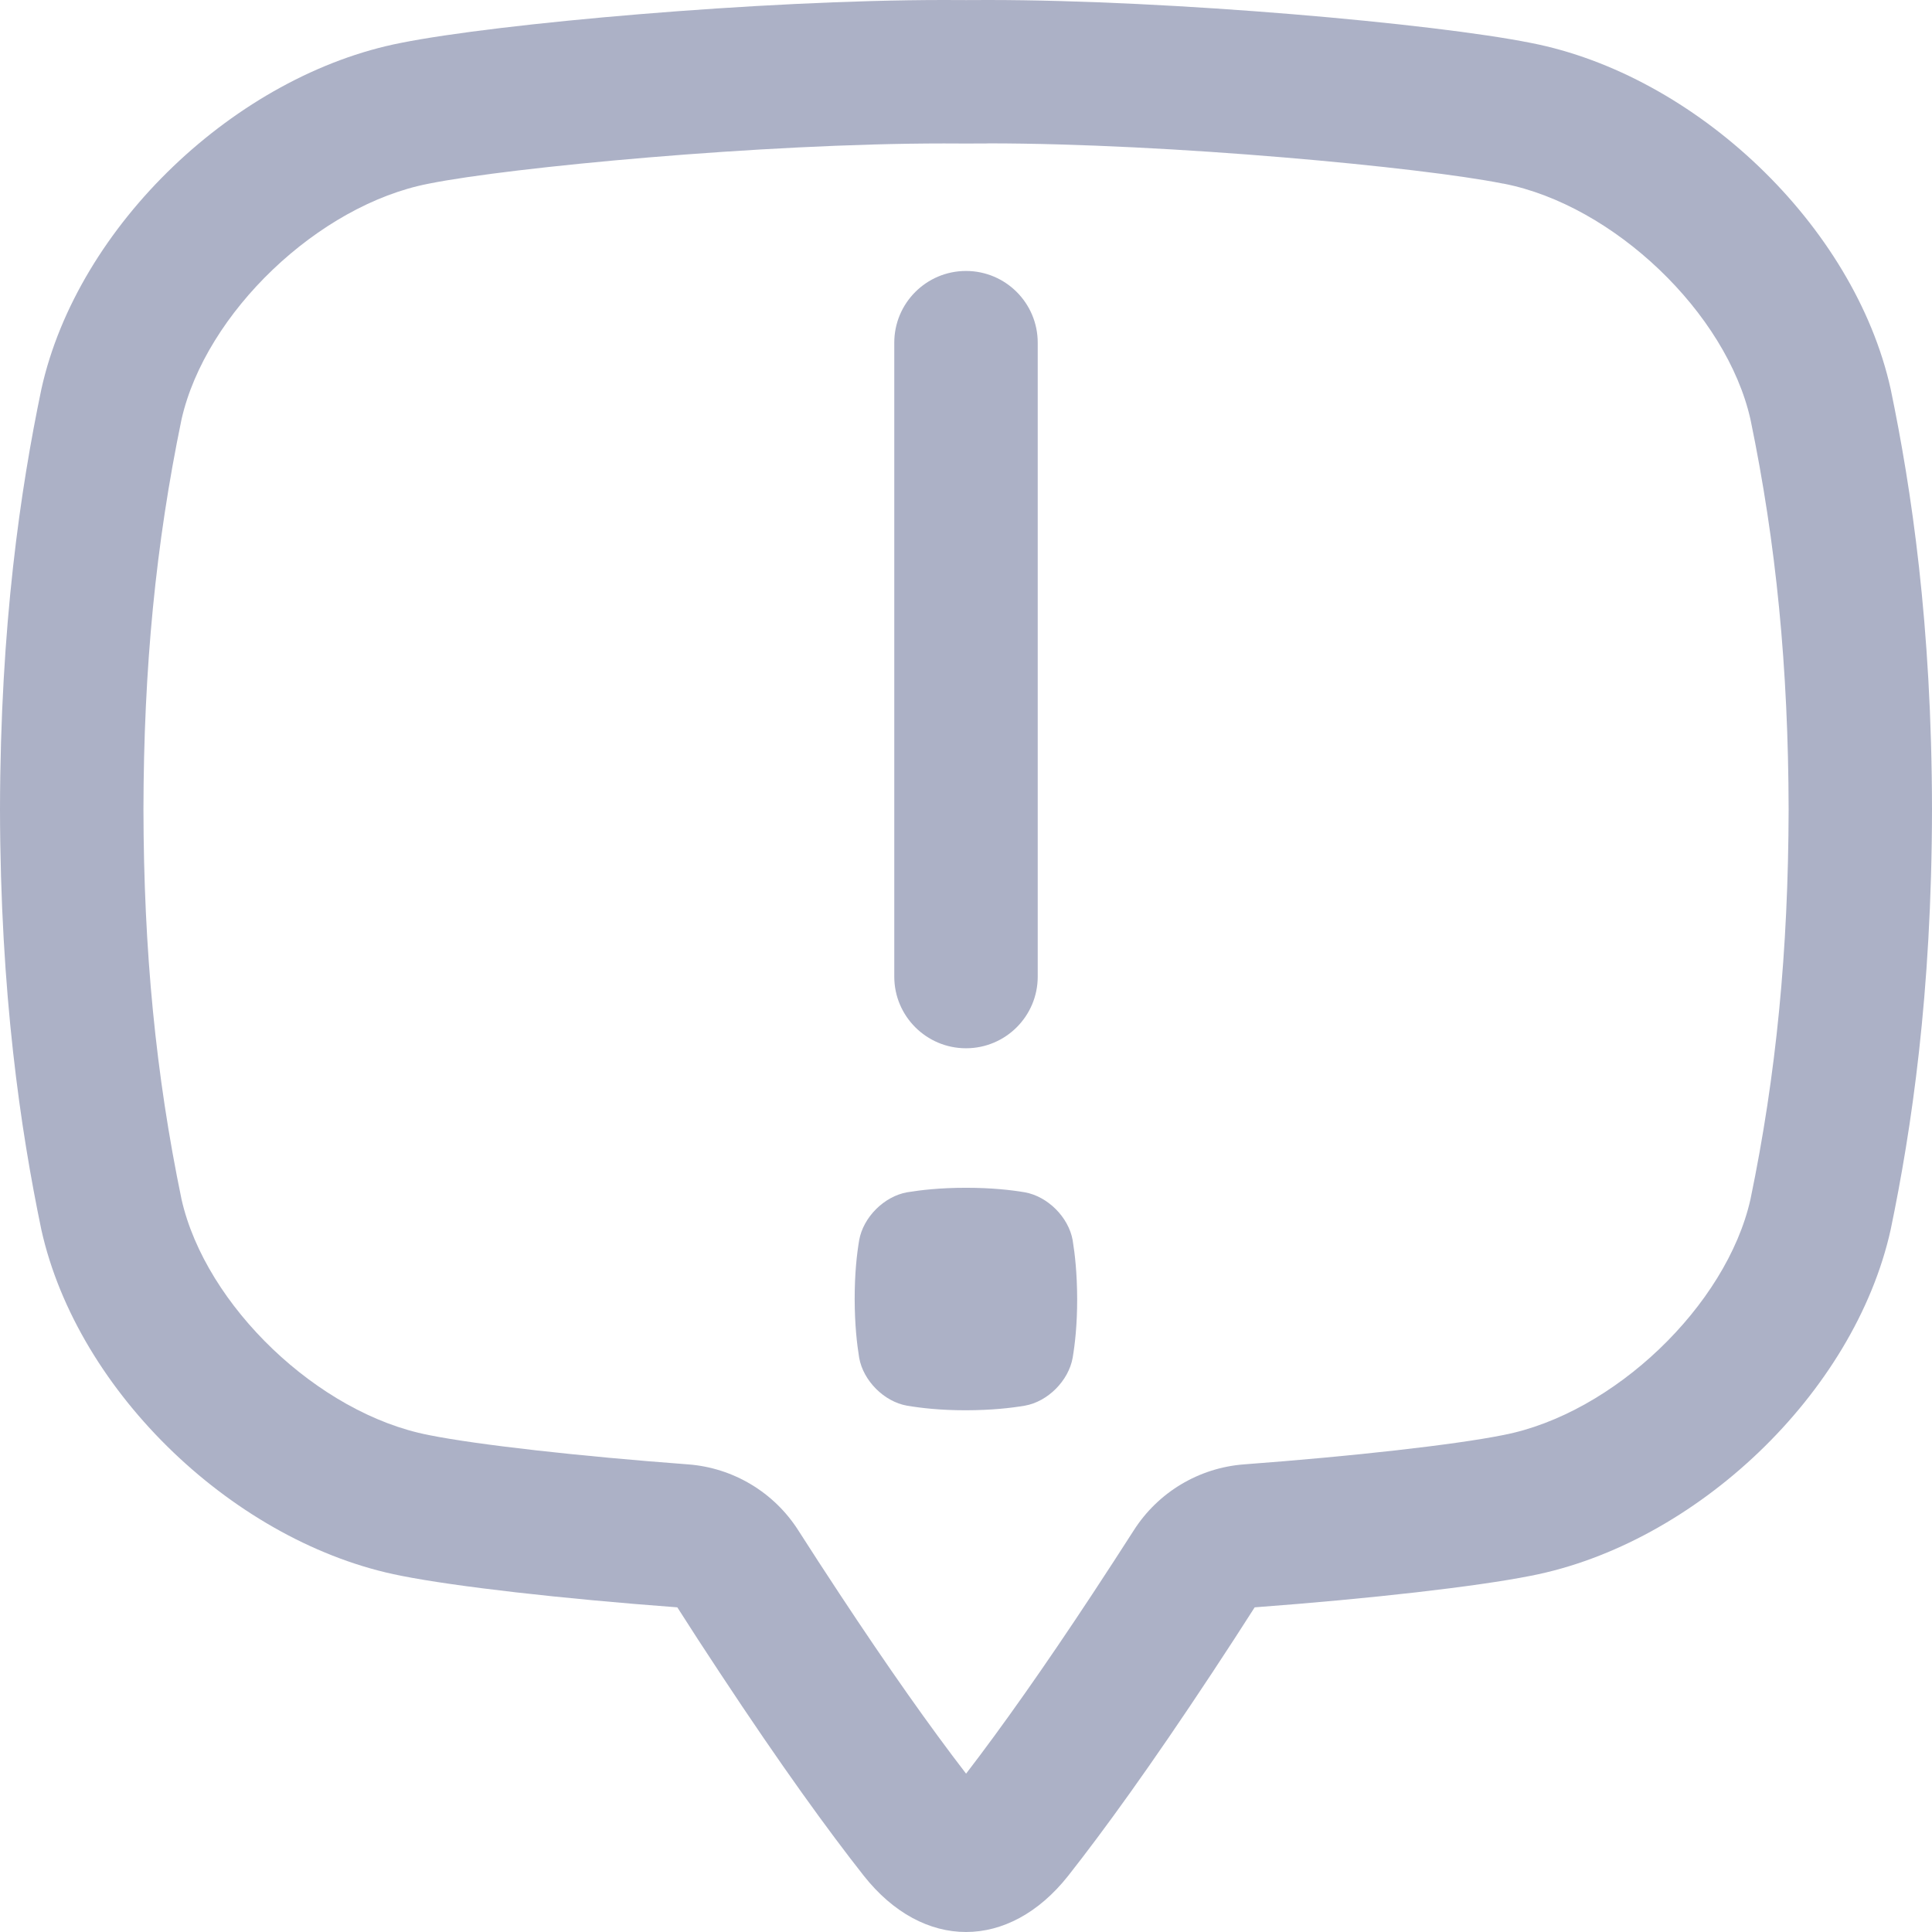 <svg width="24" height="24" viewBox="0 0 24 24" fill="none" xmlns="http://www.w3.org/2000/svg">
<g clip-path="url(#clip0_3199_43607)">
<path d="M12.274 1.781C14.537 1.781 17.664 2.079 18.667 2.28C18.67 2.28 18.674 2.281 18.677 2.281C20.044 2.547 21.447 3.886 21.745 5.21C22.065 6.754 22.215 8.294 22.219 10.054C22.215 11.813 22.065 13.353 21.745 14.898C21.447 16.221 20.044 17.561 18.677 17.826C18.674 17.827 18.67 17.828 18.667 17.828C18.067 17.948 16.806 18.09 15.454 18.191C14.894 18.233 14.386 18.537 14.084 19.011C13.922 19.264 13.749 19.53 13.57 19.802C12.976 20.703 12.448 21.452 12.001 22.033C11.553 21.452 11.025 20.703 10.431 19.802C10.251 19.53 10.079 19.264 9.917 19.011C9.615 18.537 9.107 18.233 8.547 18.191C7.195 18.09 5.933 17.948 5.333 17.828C5.33 17.828 5.327 17.827 5.324 17.826C3.956 17.561 2.554 16.222 2.255 14.898C1.935 13.354 1.785 11.814 1.782 10.054C1.785 8.294 1.935 6.755 2.255 5.21C2.554 3.887 3.956 2.547 5.324 2.282C5.327 2.281 5.331 2.28 5.334 2.28C6.338 2.079 9.464 1.782 11.727 1.782C11.813 1.782 11.898 1.782 11.981 1.783H12.001C12.001 1.783 12.014 1.783 12.02 1.783C12.103 1.782 12.188 1.782 12.274 1.782M11.727 0C9.436 0 6.181 0.293 4.985 0.532C2.941 0.929 0.965 2.796 0.514 4.834C0.256 6.072 0.004 7.755 0 10.054C0.004 12.352 0.256 14.035 0.513 15.273C0.965 17.311 2.94 19.178 4.984 19.575C5.656 19.709 6.979 19.86 8.414 19.967C8.577 20.223 8.753 20.495 8.944 20.783C9.705 21.937 10.289 22.741 10.73 23.301C11.098 23.767 11.549 24 12 24C12.451 24 12.902 23.767 13.27 23.301C13.711 22.741 14.294 21.937 15.056 20.783C15.247 20.494 15.423 20.223 15.586 19.967C17.022 19.86 18.344 19.709 19.016 19.575C21.06 19.178 23.036 17.311 23.487 15.273C23.744 14.035 23.997 12.352 24 10.054C23.997 7.755 23.744 6.072 23.487 4.835C23.036 2.797 21.06 0.93 19.016 0.533C17.82 0.293 14.565 0 12.274 0C12.181 0 12.09 0 12.001 0.001C11.911 0 11.819 0 11.727 0Z" fill="#ACB1C6"/>
<path d="M10.673 15.406C10.724 15.12 10.983 14.862 11.268 14.811C11.441 14.783 11.677 14.755 11.999 14.755C12.321 14.755 12.556 14.782 12.73 14.811C13.015 14.862 13.274 15.12 13.325 15.406C13.353 15.579 13.38 15.815 13.381 16.137C13.381 16.458 13.354 16.694 13.325 16.867C13.274 17.153 13.015 17.412 12.73 17.462C12.557 17.491 12.321 17.518 11.999 17.519C11.678 17.519 11.442 17.491 11.268 17.462C10.983 17.412 10.724 17.153 10.673 16.867C10.645 16.695 10.618 16.459 10.617 16.137C10.617 15.815 10.644 15.579 10.673 15.406Z" fill="#ACB1C6"/>
<path d="M12 13.022C11.508 13.022 11.109 12.623 11.109 12.132V4.257C11.109 3.765 11.508 3.366 12 3.366C12.492 3.366 12.891 3.765 12.891 4.257V12.132C12.891 12.623 12.492 13.022 12 13.022Z" fill="#ACB1C6"/>
</g>
<defs>
<clipPath id="clip0_3199_43607">
<rect width="24" height="24" fill="white"/>
</clipPath>
</defs>
</svg>
